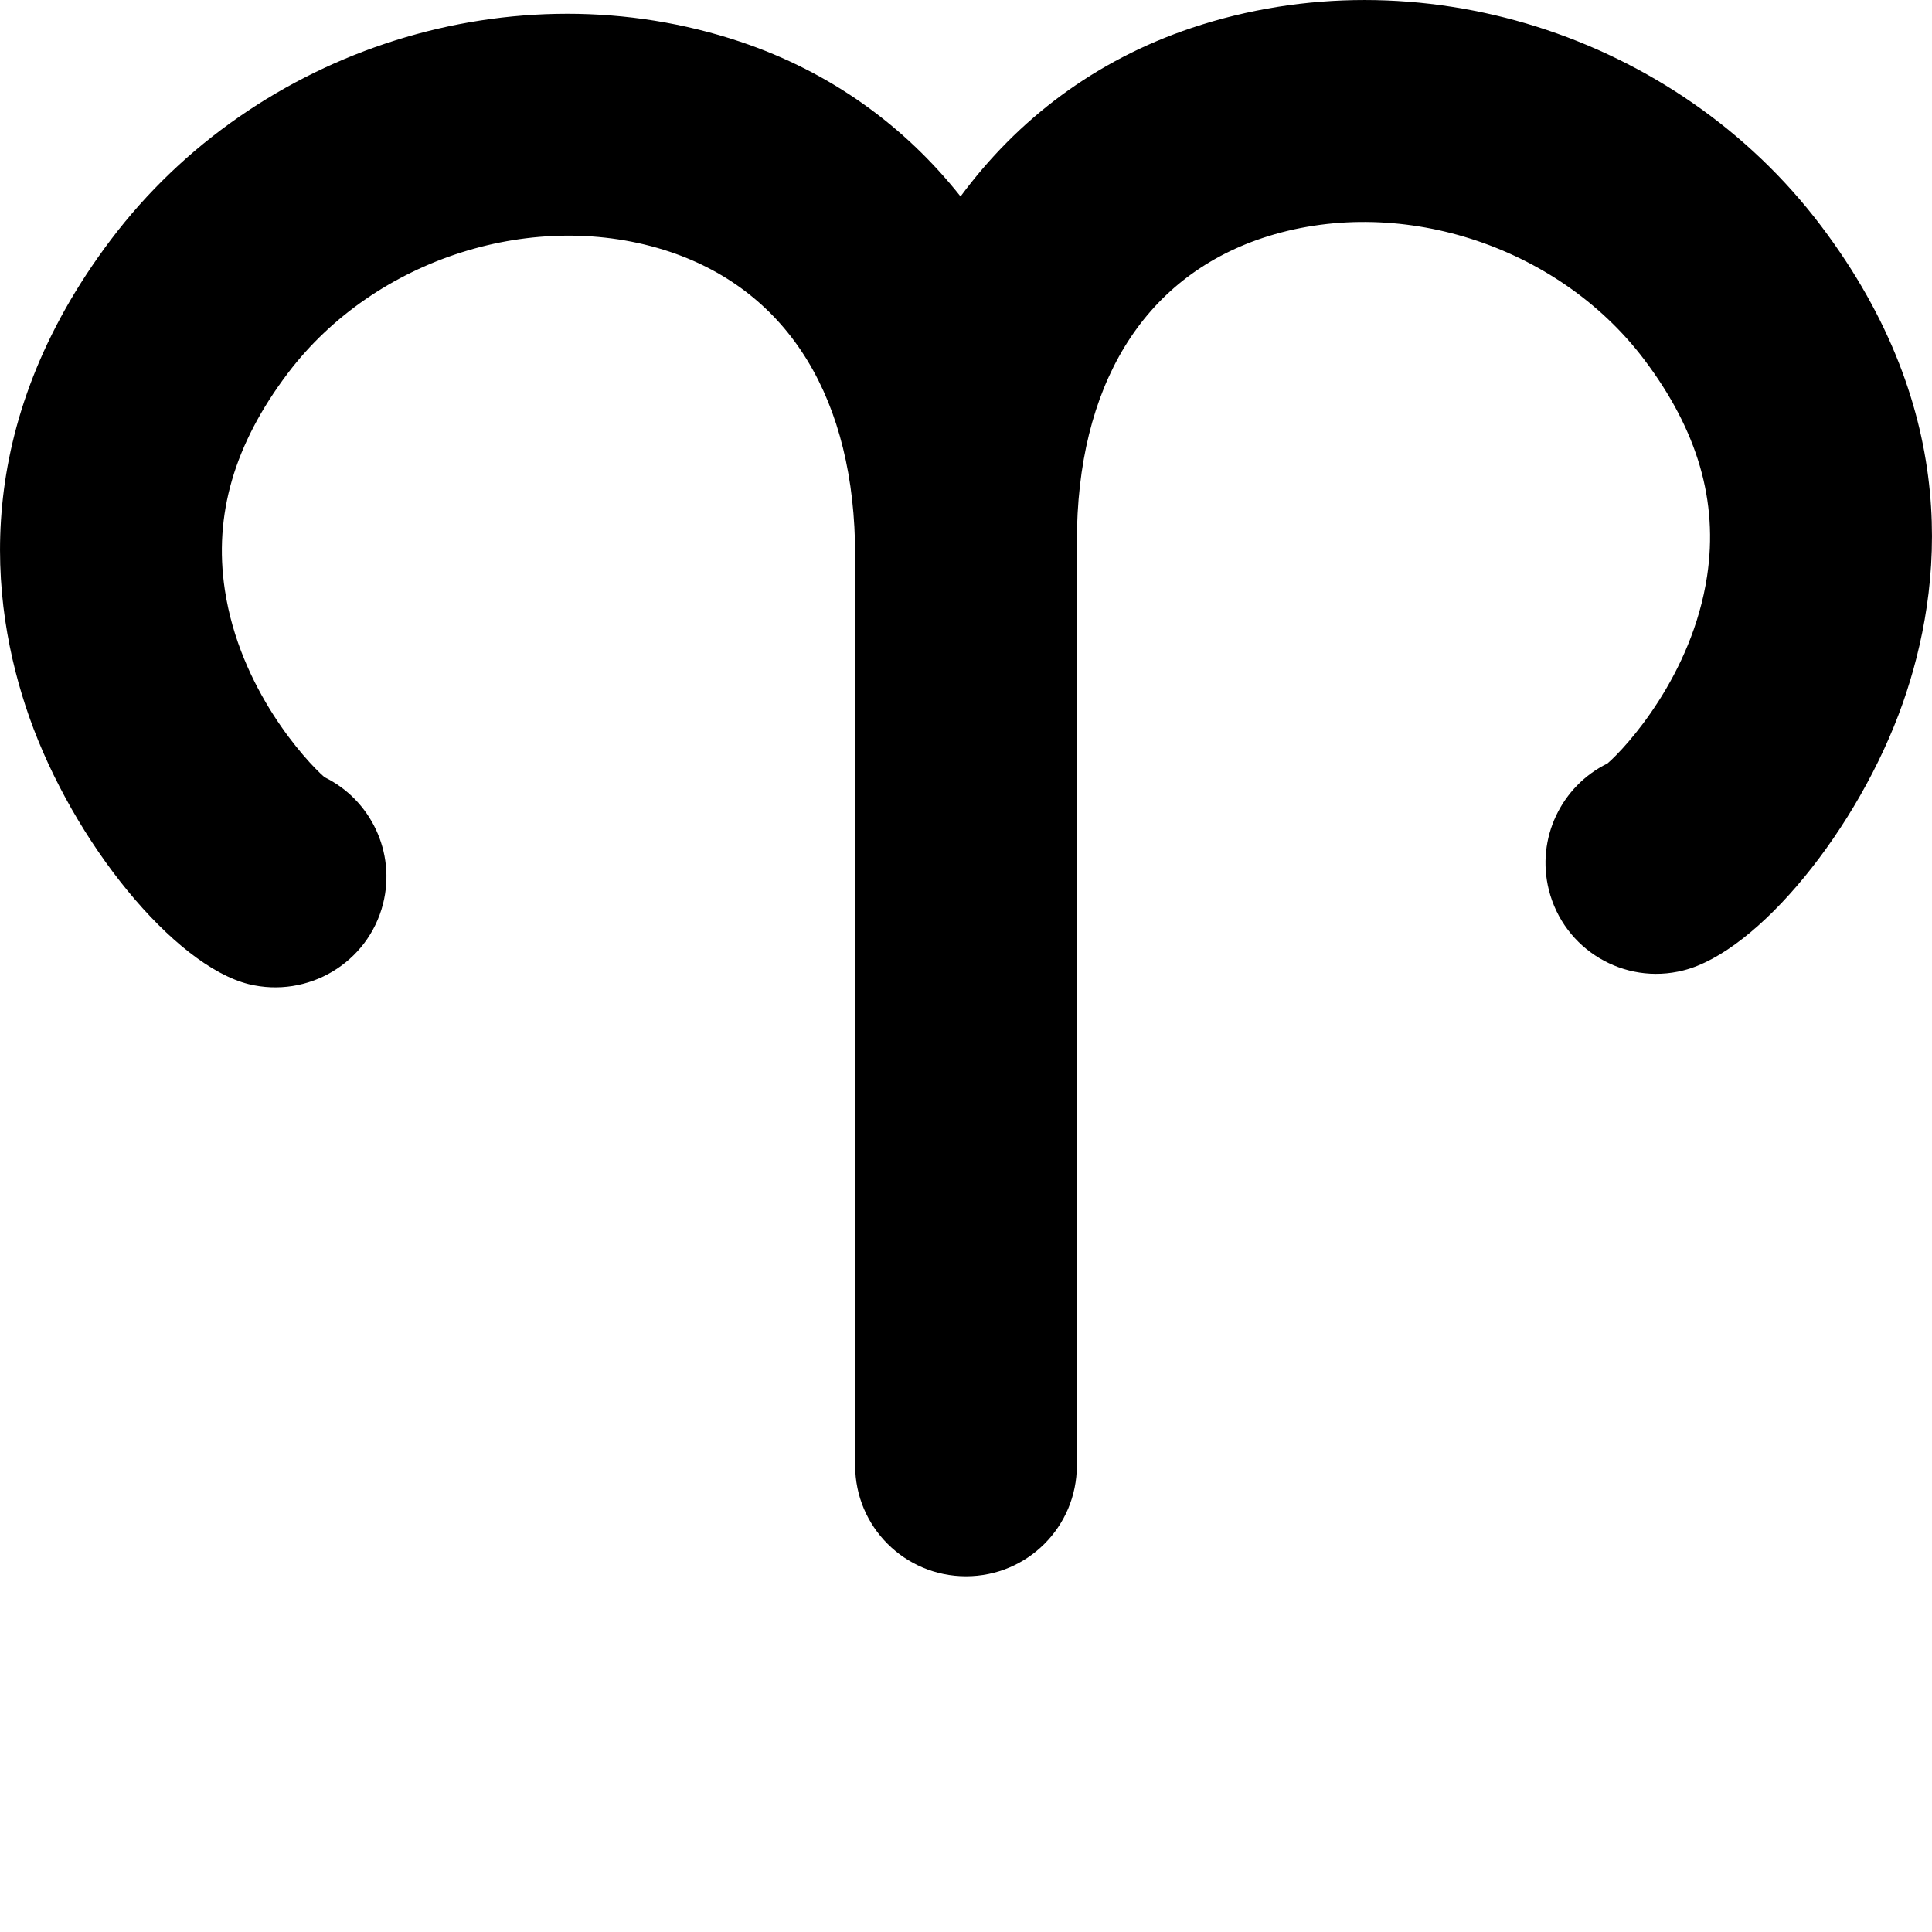 <?xml version="1.0" encoding="iso-8859-1"?>
<!-- Generator: Adobe Illustrator 16.0.4, SVG Export Plug-In . SVG Version: 6.00 Build 0)  -->
<!DOCTYPE svg PUBLIC "-//W3C//DTD SVG 1.1//EN" "http://www.w3.org/Graphics/SVG/1.1/DTD/svg11.dtd">
<svg version="1.1" id="Layer_1" xmlns="http://www.w3.org/2000/svg" xmlns:xlink="http://www.w3.org/1999/xlink" x="0px" y="0px"
	 width="32px" height="32px" viewBox="0 0 32 32" style="enable-background:new 0 0 32 32;" xml:space="preserve">
<path d="M30.162,3.741c-2.404-3.18-6.688-4.528-10.424-3.279c-1.598,0.536-2.883,1.512-3.828,2.792
	c-0.925-1.166-2.147-2.06-3.649-2.563C8.526-0.56,4.242,0.787,1.838,3.968c-2.332,3.089-2.022,6.004-1.354,7.906
	C1.22,13.963,2.883,15.99,4.118,16.3c0.979,0.24,1.979-0.348,2.227-1.332c0.215-0.854-0.208-1.723-0.97-2.095
	c-0.311-0.27-1.404-1.46-1.651-3.104C3.537,8.528,3.88,7.356,4.768,6.181c1.444-1.909,4.104-2.752,6.326-2.011
	c1.98,0.665,3.07,2.453,3.07,5.033v14.841v0.229c0,1.015,0.821,1.835,1.836,1.835c1.016,0,1.836-0.82,1.836-1.835v-0.229V9.204
	V8.978c0-2.582,1.09-4.369,3.07-5.034c2.225-0.742,4.882,0.101,6.326,2.01c0.888,1.176,1.229,2.35,1.043,3.587
	c-0.248,1.646-1.34,2.836-1.65,3.104c-0.762,0.373-1.186,1.24-0.971,2.096c0.248,0.986,1.244,1.581,2.228,1.332
	c1.235-0.31,2.897-2.337,3.634-4.426C32.184,9.743,32.494,6.827,30.162,3.741z"/>
</svg>

